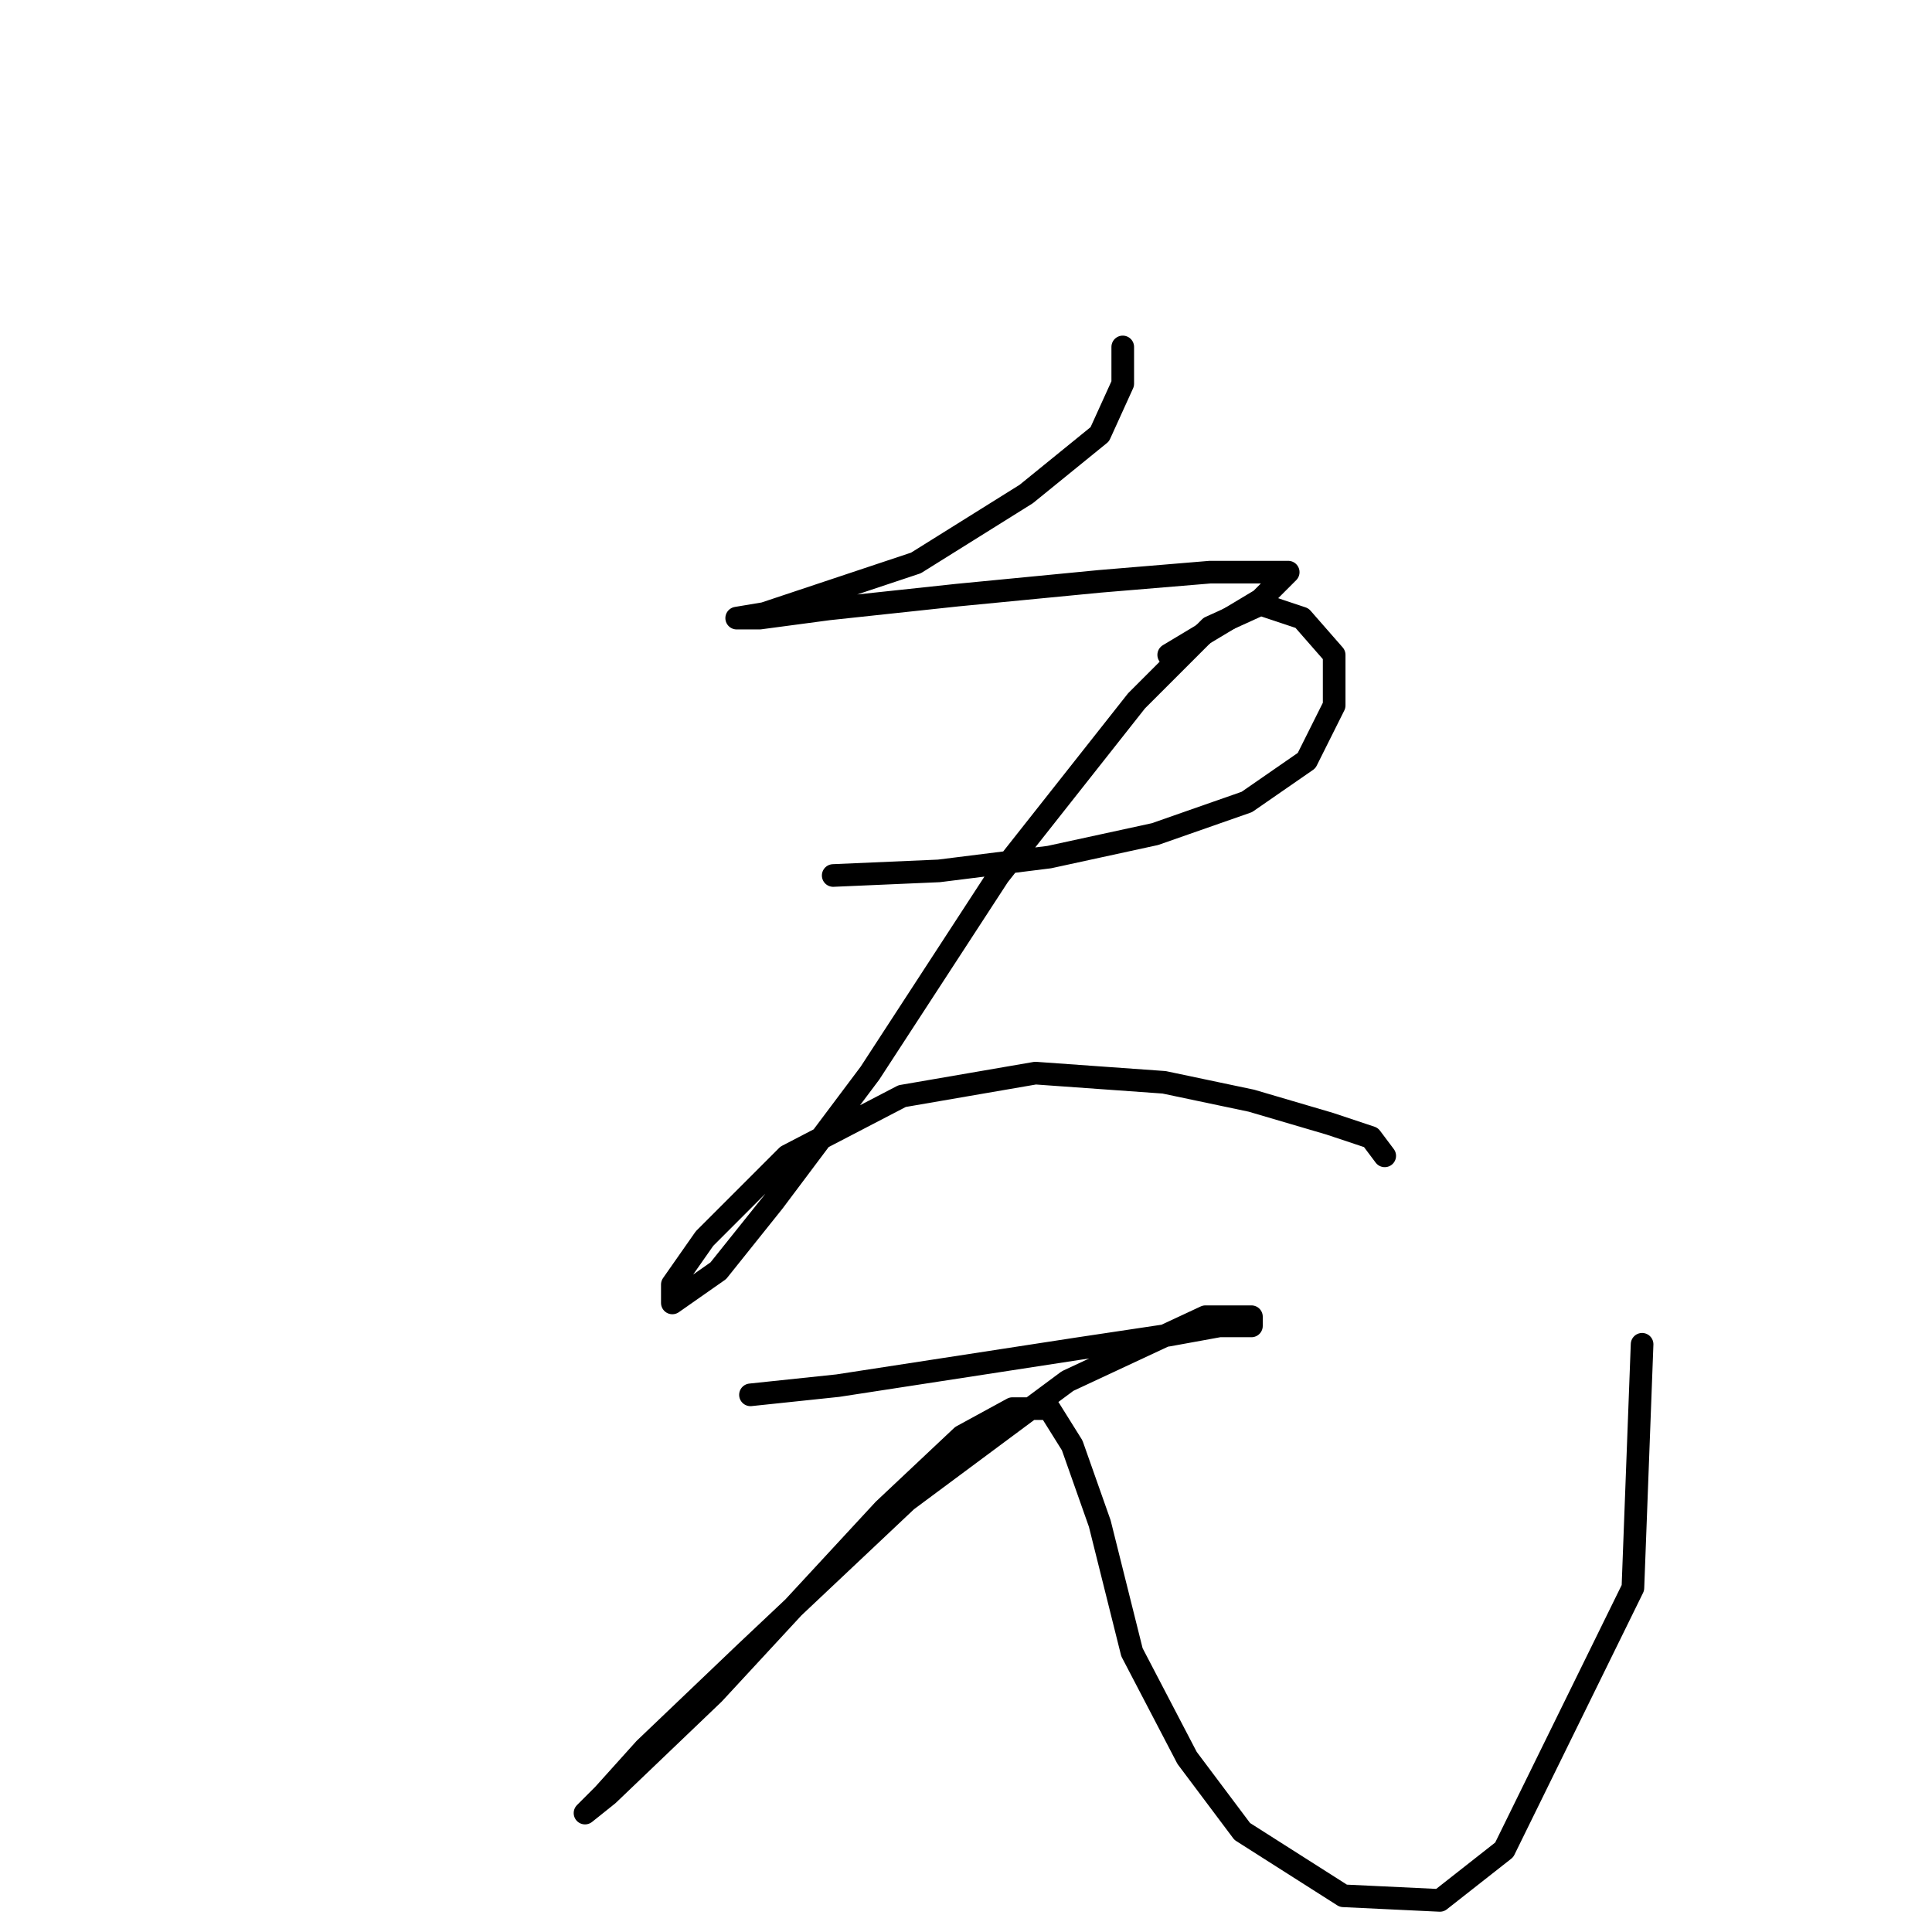<?xml version="1.0" standalone="no"?>
    <svg width="256" height="256" xmlns="http://www.w3.org/2000/svg" version="1.1">
    <polyline stroke="black" stroke-width="3" stroke-linecap="round" fill="transparent" stroke-linejoin="round" points="148.77 45.972 148.77 50.844 145.725 57.543 135.981 65.46 121.365 74.595 108.576 78.858 101.268 81.294 97.614 81.903 100.659 81.903 109.794 80.685 126.846 78.858 145.725 77.031 160.341 75.813 170.694 75.813 167.04 79.467 154.86 86.775 154.86 86.775 " />
        <polyline stroke="black" stroke-width="3" stroke-linecap="round" fill="transparent" stroke-linejoin="round" points="110.403 116.007 124.41 115.398 139.026 113.571 153.033 110.526 165.213 106.263 173.13 100.782 176.784 93.474 176.784 86.775 172.521 81.903 167.04 80.076 160.341 83.121 150.597 92.865 132.327 116.007 115.275 142.194 102.486 159.246 95.178 168.381 89.088 172.644 89.088 170.208 93.351 164.118 104.313 153.156 119.538 145.239 137.199 142.194 154.251 143.412 165.822 145.848 176.175 148.893 181.656 150.72 183.483 153.156 183.483 153.156 " />
        <polyline stroke="black" stroke-width="3" stroke-linecap="round" fill="transparent" stroke-linejoin="round" points="99.441 184.823 111.012 183.605 142.68 178.734 154.86 176.907 161.559 175.689 165.822 175.689 165.822 174.471 159.732 174.471 141.462 182.996 120.147 198.83 98.832 218.927 85.434 231.716 79.953 237.806 77.517 240.242 80.562 237.806 94.569 224.408 117.102 200.048 127.455 190.304 134.154 186.65 139.026 186.65 142.071 191.522 145.725 201.875 149.988 218.927 157.296 232.934 164.604 242.678 178.002 251.204 190.791 251.813 199.317 245.114 216.368 210.401 217.586 178.125 217.586 178.125 " />
        </svg>